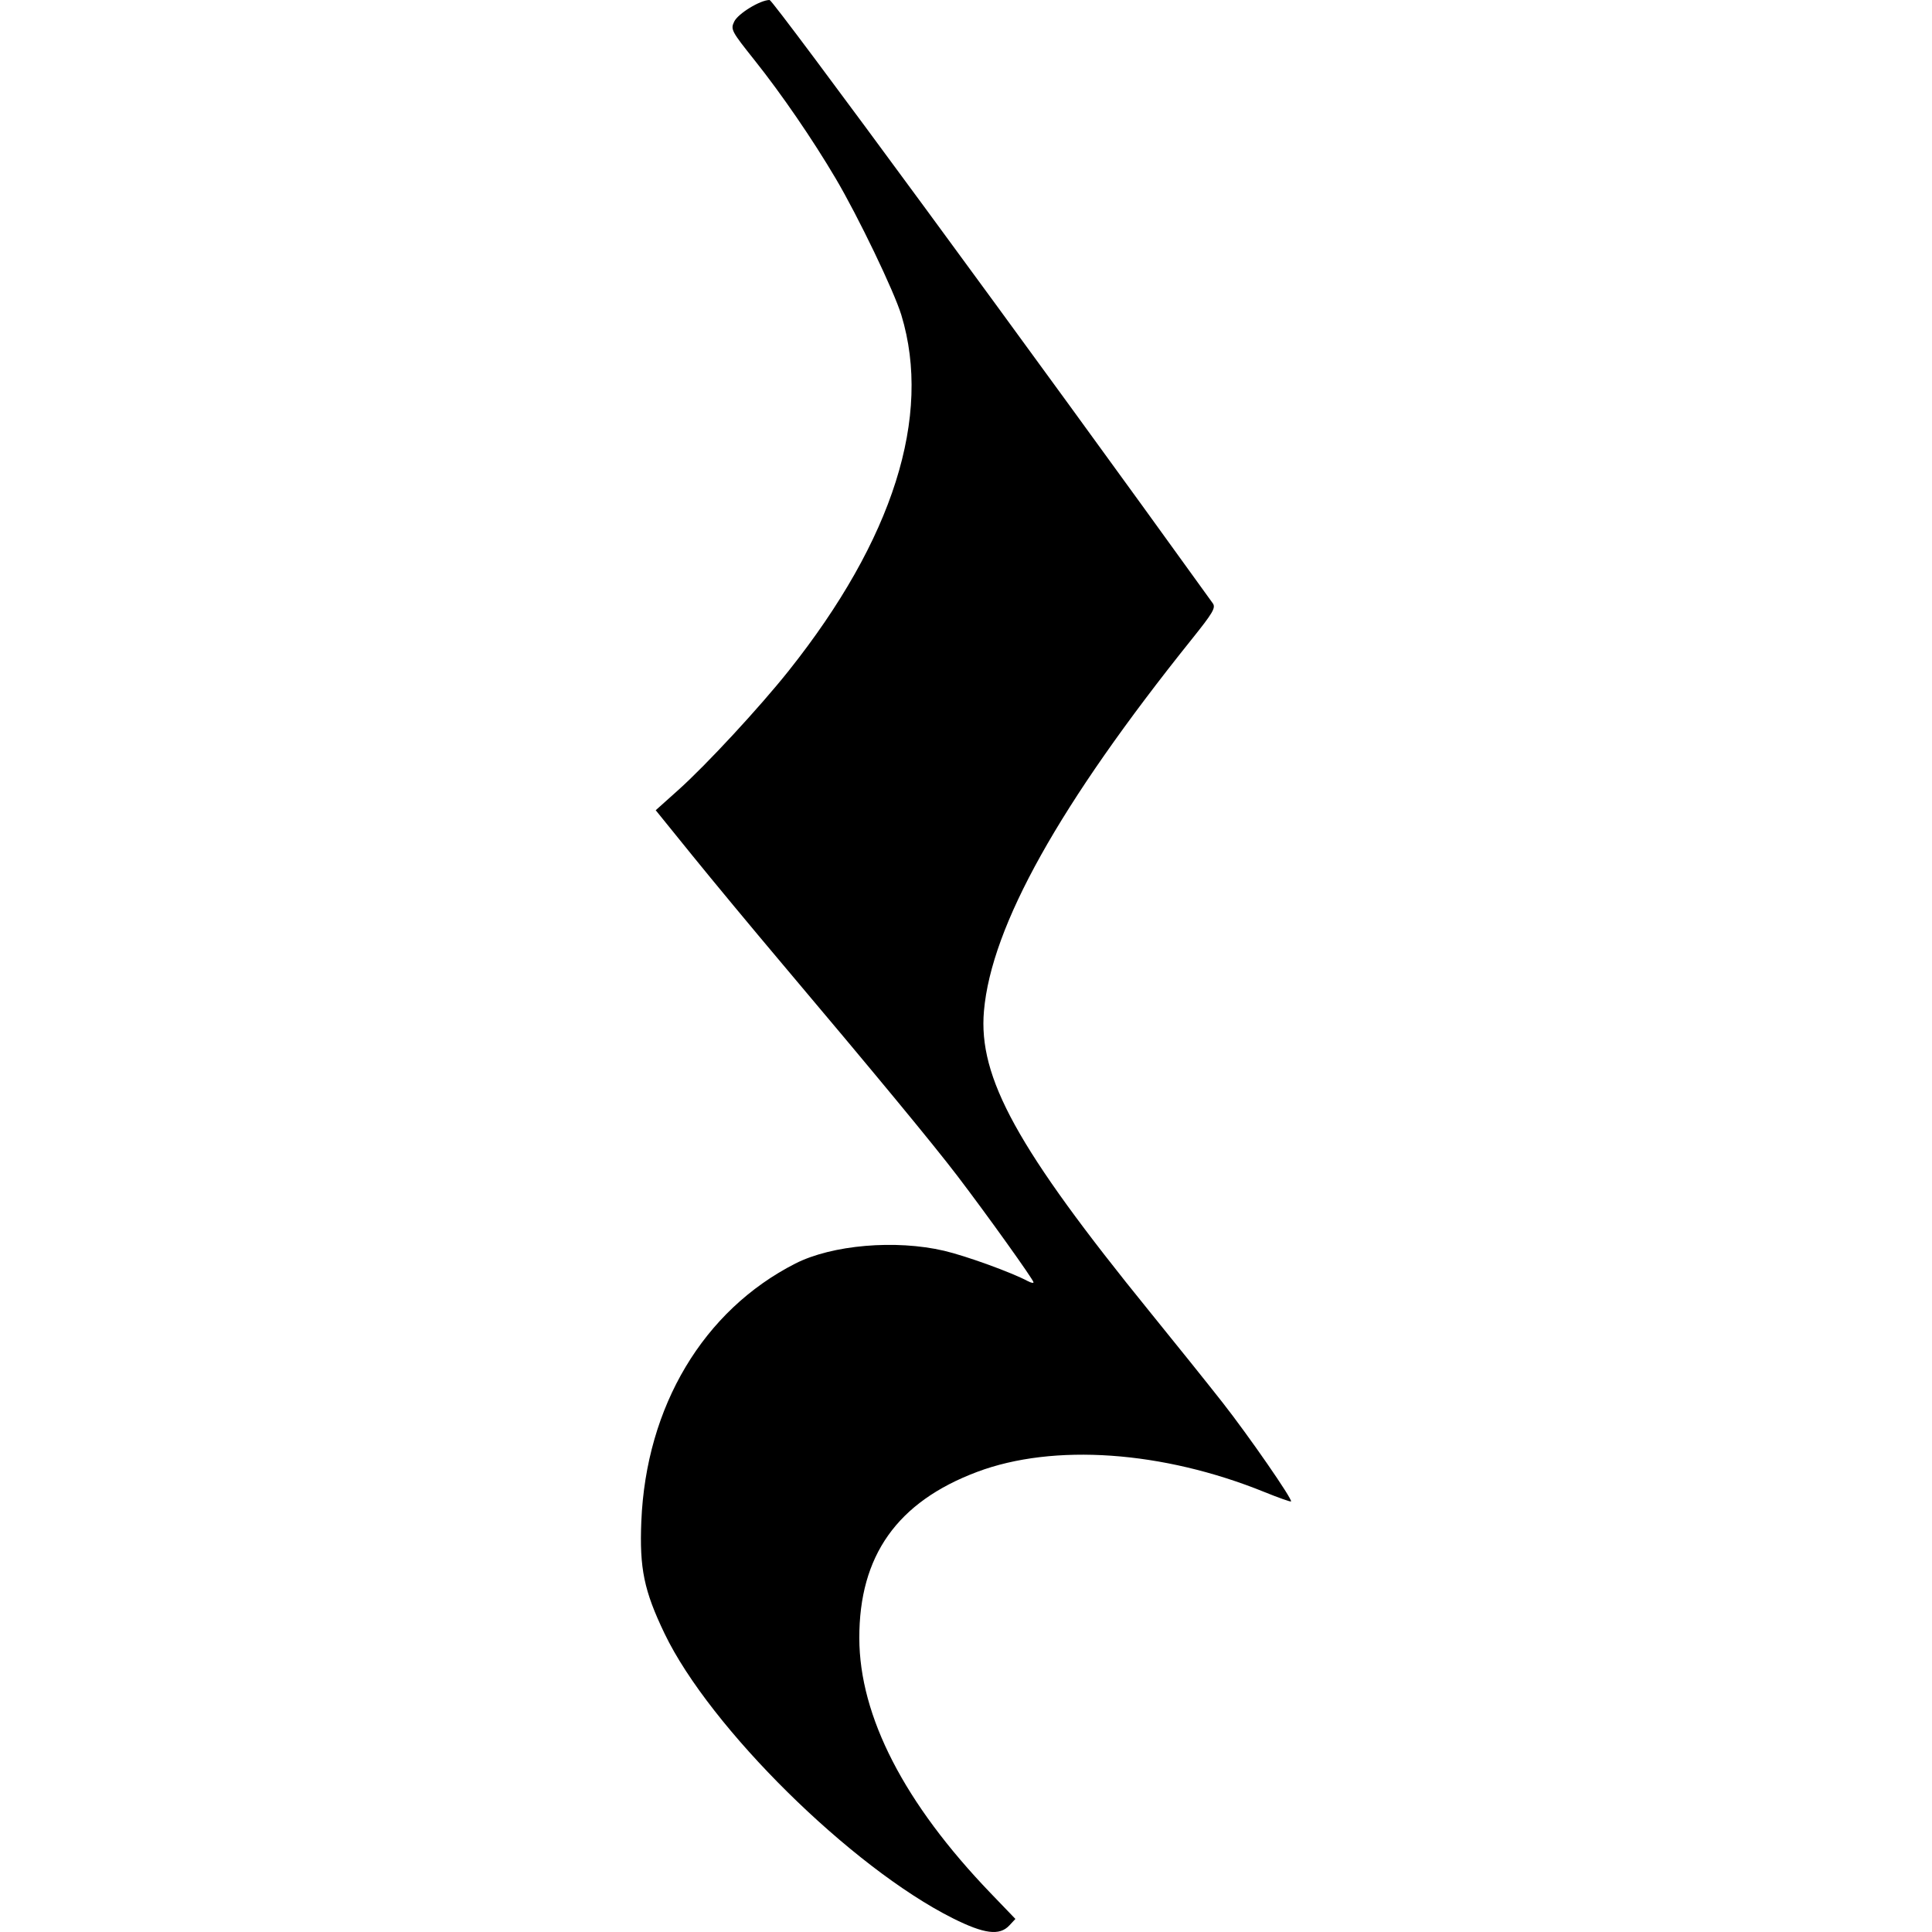 <?xml version="1.0" encoding="UTF-8" standalone="no"?>
<!-- Created with Inkscape (http://www.inkscape.org/) -->

<svg
   width="858.688"
   height="858.688"
   viewBox="0 0 227.195 227.195"
   version="1.1"
   id="svg5"
   inkscape:version="1.1.2 (0a00cf5339, 2022-02-04)"
   sodipodi:docname="rest.svg"
   xmlns:inkscape="http://www.inkscape.org/namespaces/inkscape"
   xmlns:sodipodi="http://sodipodi.sourceforge.net/DTD/sodipodi-0.dtd"
   xmlns="http://www.w3.org/2000/svg"
   xmlns:svg="http://www.w3.org/2000/svg">
  <sodipodi:namedview
     id="namedview7"
     pagecolor="#505050"
     bordercolor="#eeeeee"
     borderopacity="1"
     inkscape:pageshadow="0"
     inkscape:pageopacity="0"
     inkscape:pagecheckerboard="0"
     inkscape:document-units="mm"
     showgrid="false"
     units="px"
     inkscape:snap-bbox="true"
     inkscape:snap-bbox-midpoints="true"
     inkscape:snap-page="true"
     inkscape:snap-object-midpoints="true"
     inkscape:snap-nodes="false"
     inkscape:zoom="0.21263264"
     inkscape:cx="199.87524"
     inkscape:cy="326.85481"
     inkscape:window-width="1366"
     inkscape:window-height="704"
     inkscape:window-x="0"
     inkscape:window-y="0"
     inkscape:window-maximized="1"
     inkscape:current-layer="layer1" />
  <defs
     id="defs2" />
  <g
     inkscape:label="Layer 1"
     inkscape:groupmode="layer"
     id="layer1"
     transform="translate(-73.862,-34.942)">
    <path
       style="fill:currentColor;stroke-width:0"
       d="m 185.922,260.529 c -11.946,-5.98 -28.603,-22.429 -33.91,-33.487 -2.416,-5.035 -2.96,-7.659 -2.733,-13.185 0.557,-13.538 7.297,-24.82 18.115,-30.328 4.31,-2.194 11.793,-2.836 17.497,-1.5 2.574,0.603 7.922,2.542 9.837,3.567 0.37,0.198 0.672,0.261 0.672,0.141 0,-0.298 -5.497,-7.981 -8.949,-12.507 -2.872,-3.765 -9.654,-11.976 -20.72,-25.086 -3.376,-3.999 -8.077,-9.667 -10.449,-12.596 l -4.311,-5.326 2.676,-2.397 c 3.279,-2.937 9.55,-9.713 12.973,-14.016 12.274,-15.432 16.856,-29.905 13.239,-41.812 -0.848,-2.792 -5.07,-11.578 -7.72,-16.063 -2.735,-4.631 -6.361,-9.917 -9.532,-13.898 -2.745,-3.445 -2.844,-3.632 -2.408,-4.55 0.449,-0.947 3.065,-2.545 4.166,-2.545 0.427,0 31.221,41.92 52.112,70.94 0.378,0.525 0.038,1.106 -2.489,4.257 -15.545,19.383 -23.544,33.696 -24.417,43.692 -0.684,7.835 3.903,16.159 19.484,35.351 3.038,3.742 6.894,8.549 8.569,10.684 3.068,3.908 8.273,11.428 8.056,11.64 -0.064,0.063 -1.466,-0.433 -3.115,-1.102 -11.975,-4.855 -24.813,-5.754 -33.81,-2.367 -9.388,3.534 -13.861,9.851 -13.841,19.547 0.019,9.191 5.295,19.435 15.445,29.99 l 2.911,3.028 -0.712,0.765 c -1.15,1.234 -2.951,1.007 -6.636,-0.837 z"
       id="path882" />
  </g>
</svg>
